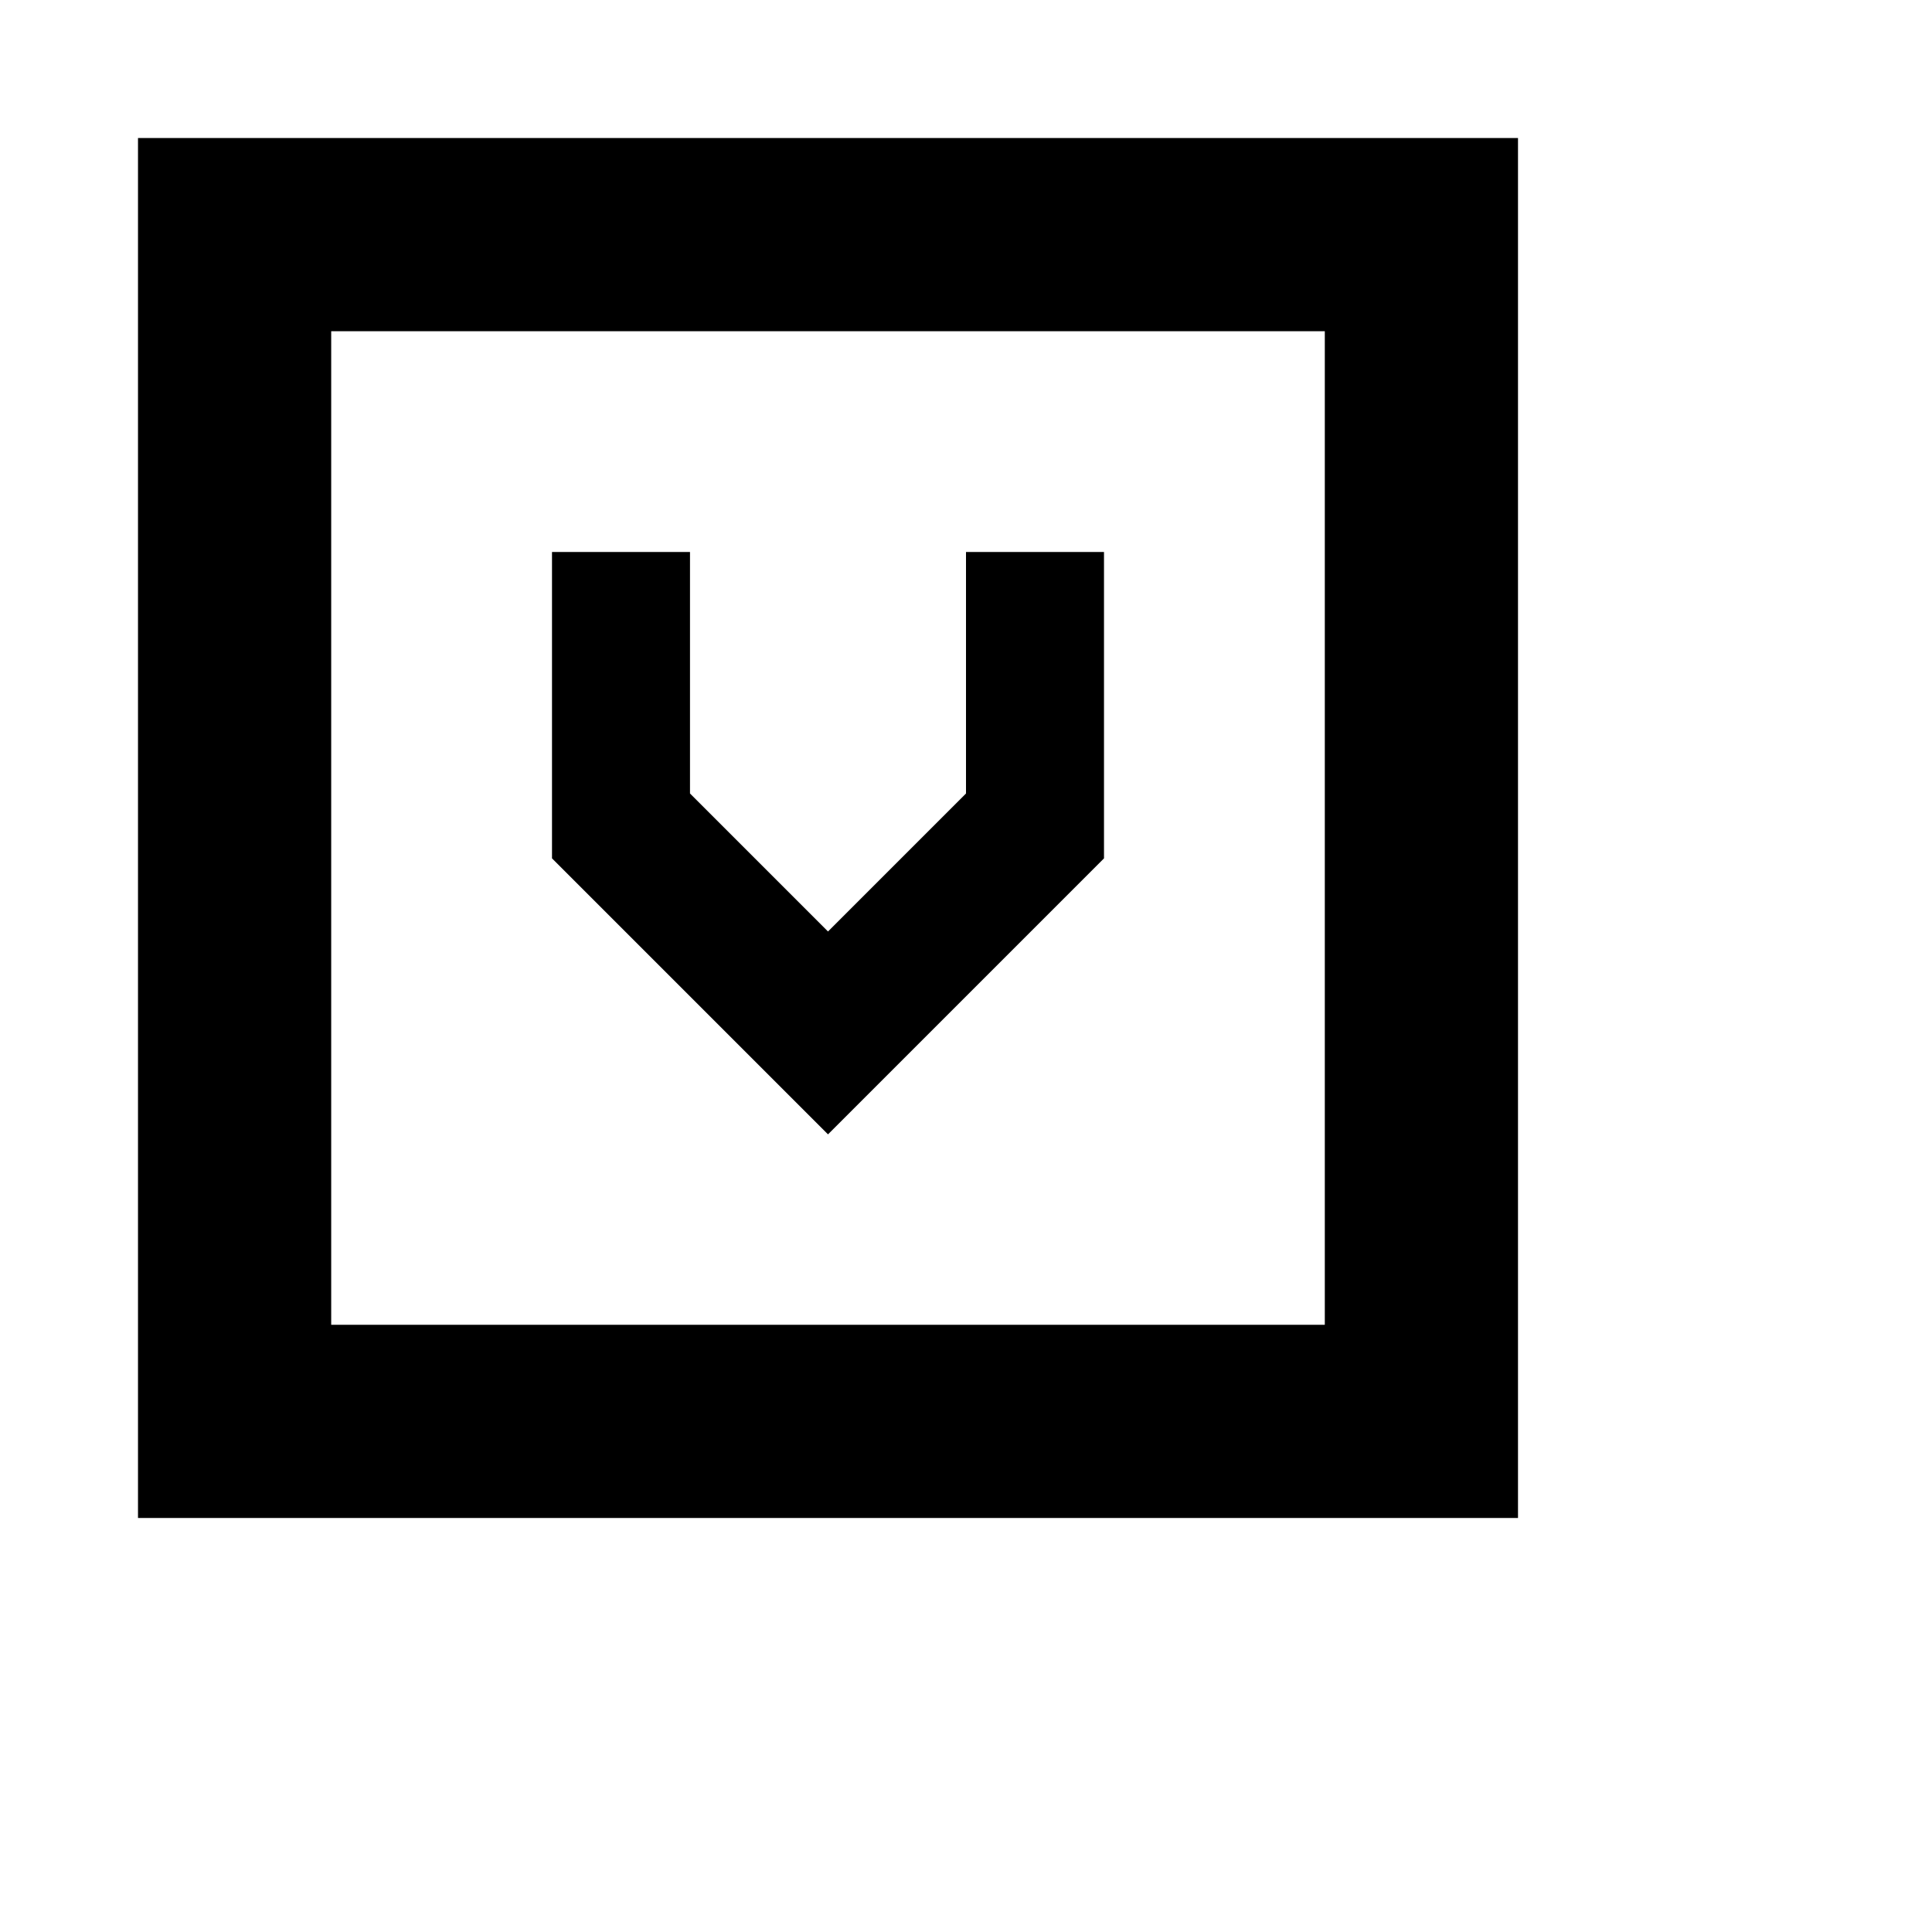 <svg xmlns="http://www.w3.org/2000/svg" width="14" height="14" viewBox="0 0 14 14"><title>vcs-root-S</title><g id="Layer_1" data-name="Layer 1"><path d="M8,6.22V4H7V5.75l-1,1-1-1V4H4V6.22l2,2ZM1,1V11H11V1ZM9.6,9.6H2.4V2.4H9.6Z"/></g></svg>